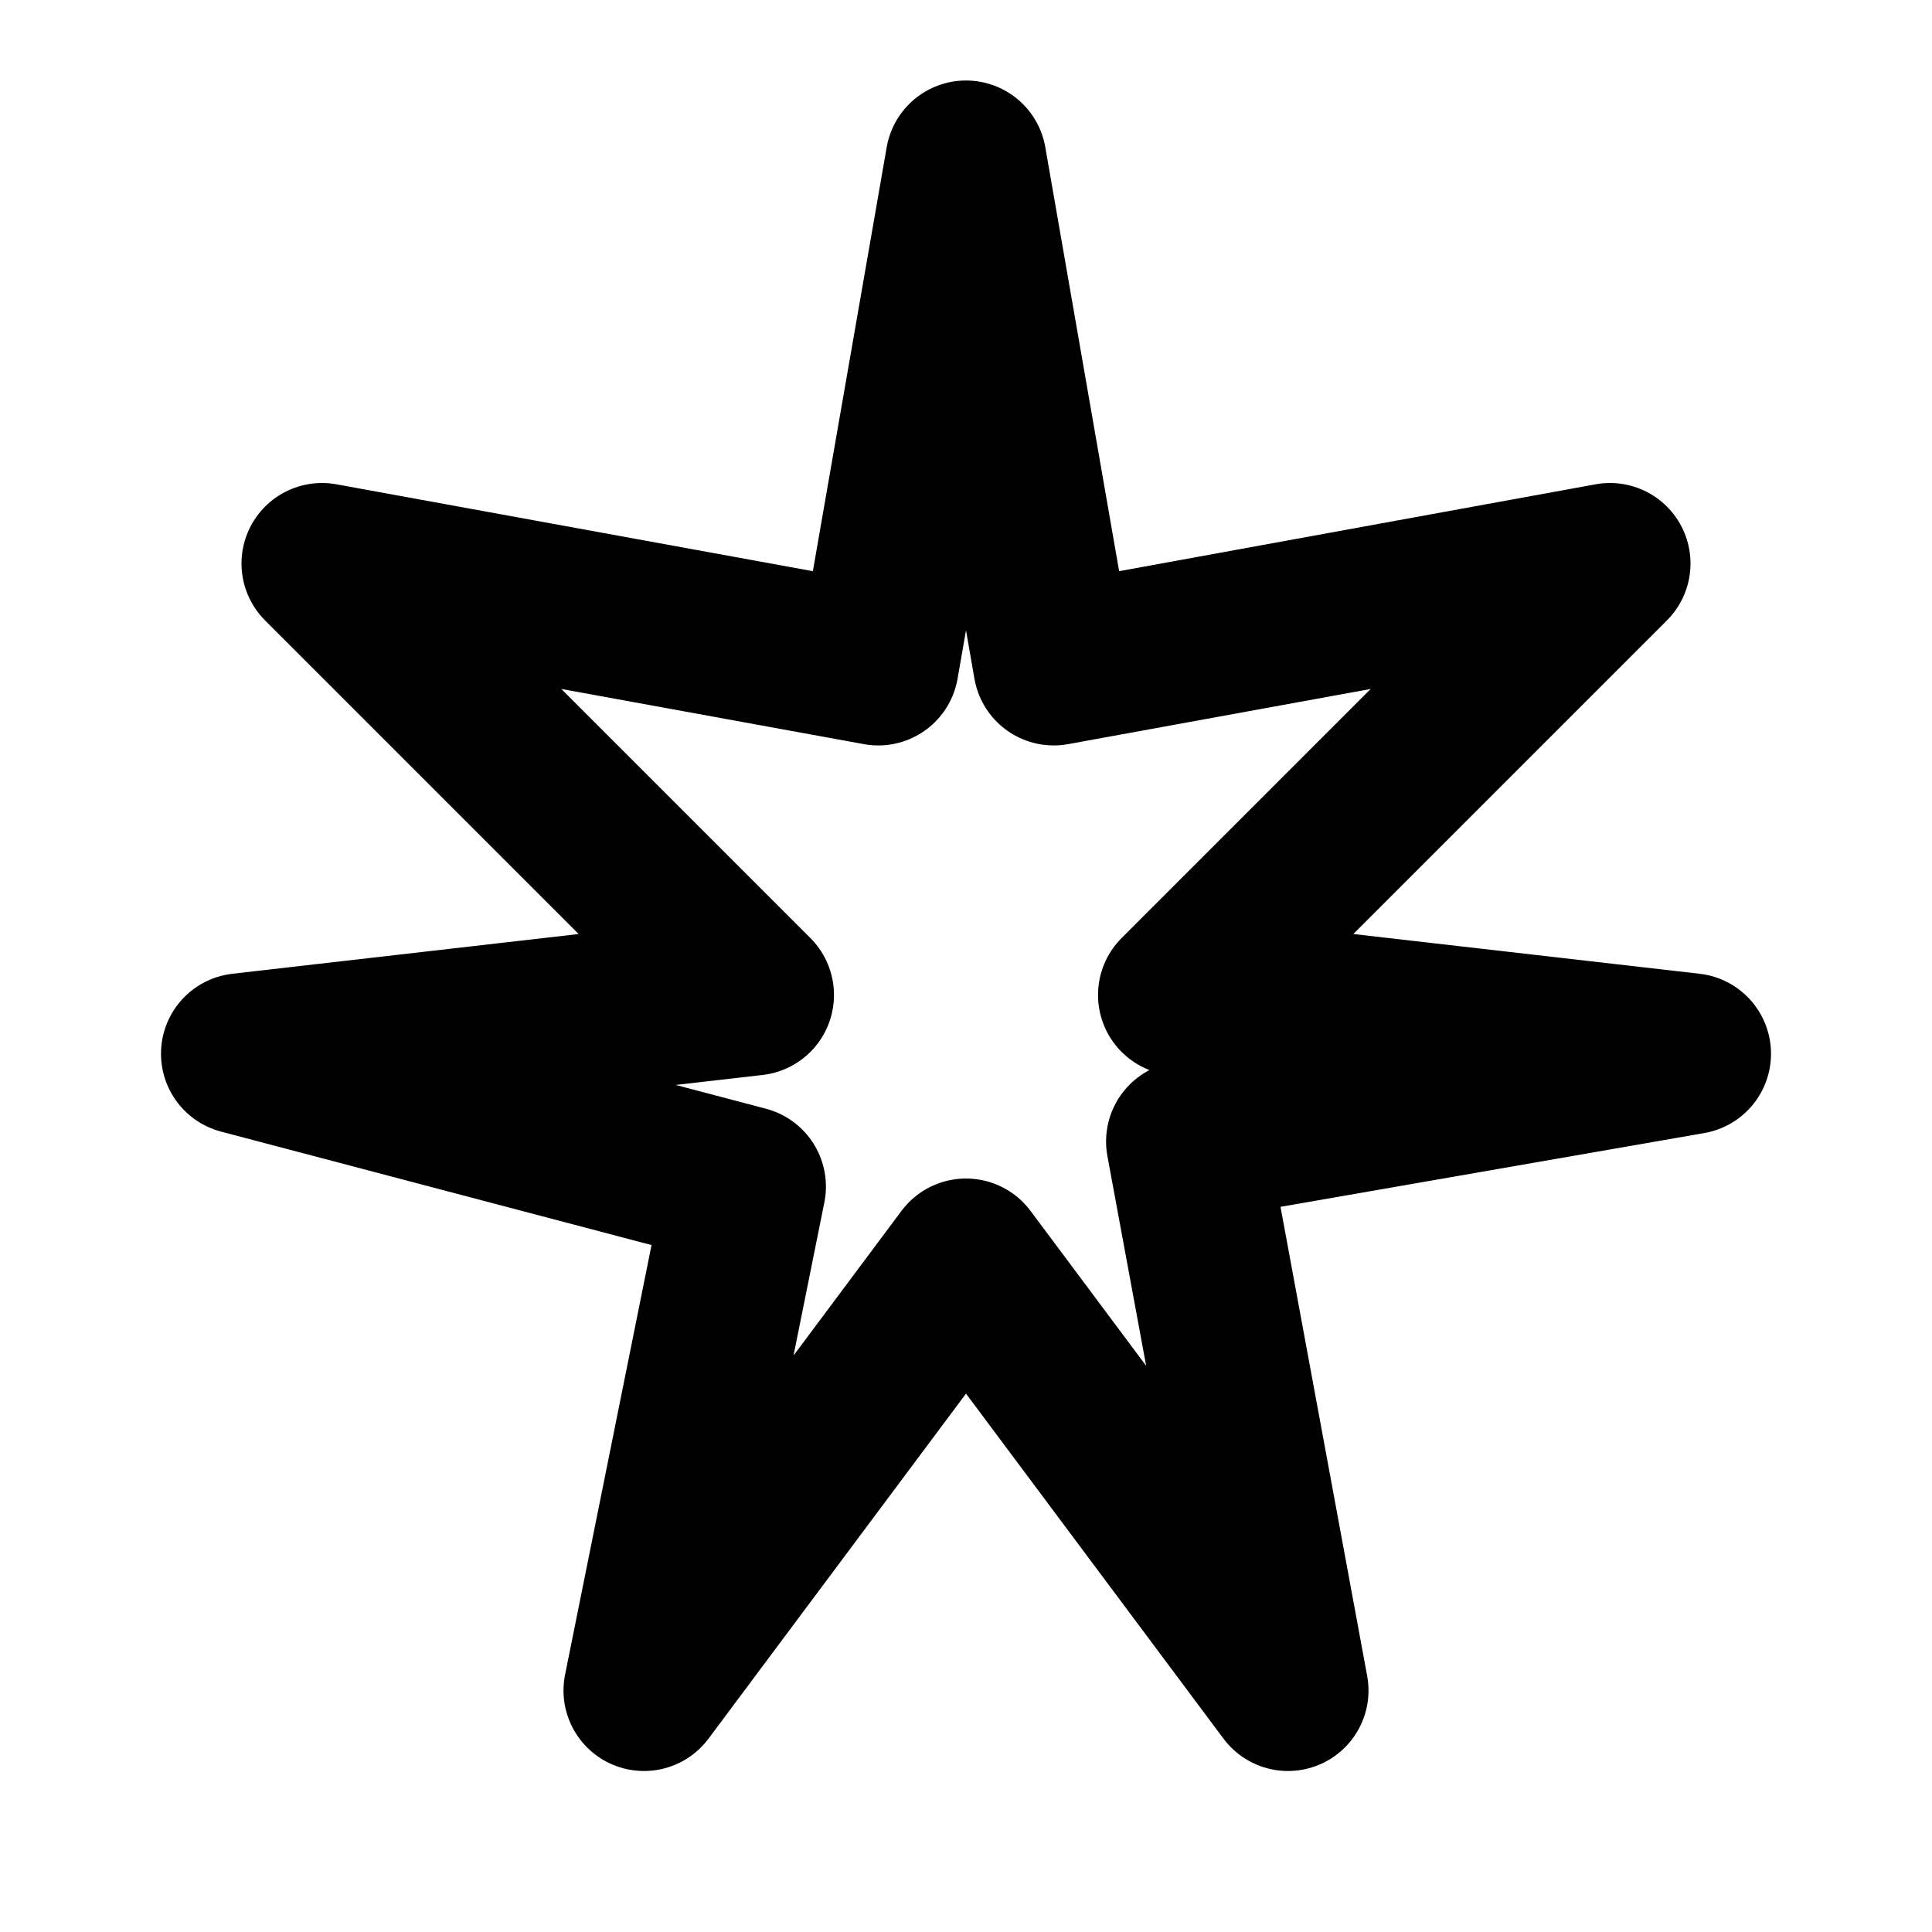 <?xml version="1.0" encoding="utf-8"?>
<svg width="800px" height="800px" viewBox="0 0 24 24" fill="none" xmlns="http://www.w3.org/2000/svg">
<path d="M12 2L13.09 8.26L20 7L14.64 12.36L21 13.09L14.74 14.18L16 21L12 15.64L8 21L9.26 14.74L3 13.09L9.36 12.36L4 7L10.91 8.26L12 2Z" stroke="#000000" stroke-width="2" stroke-linecap="round" stroke-linejoin="round"/>
</svg>